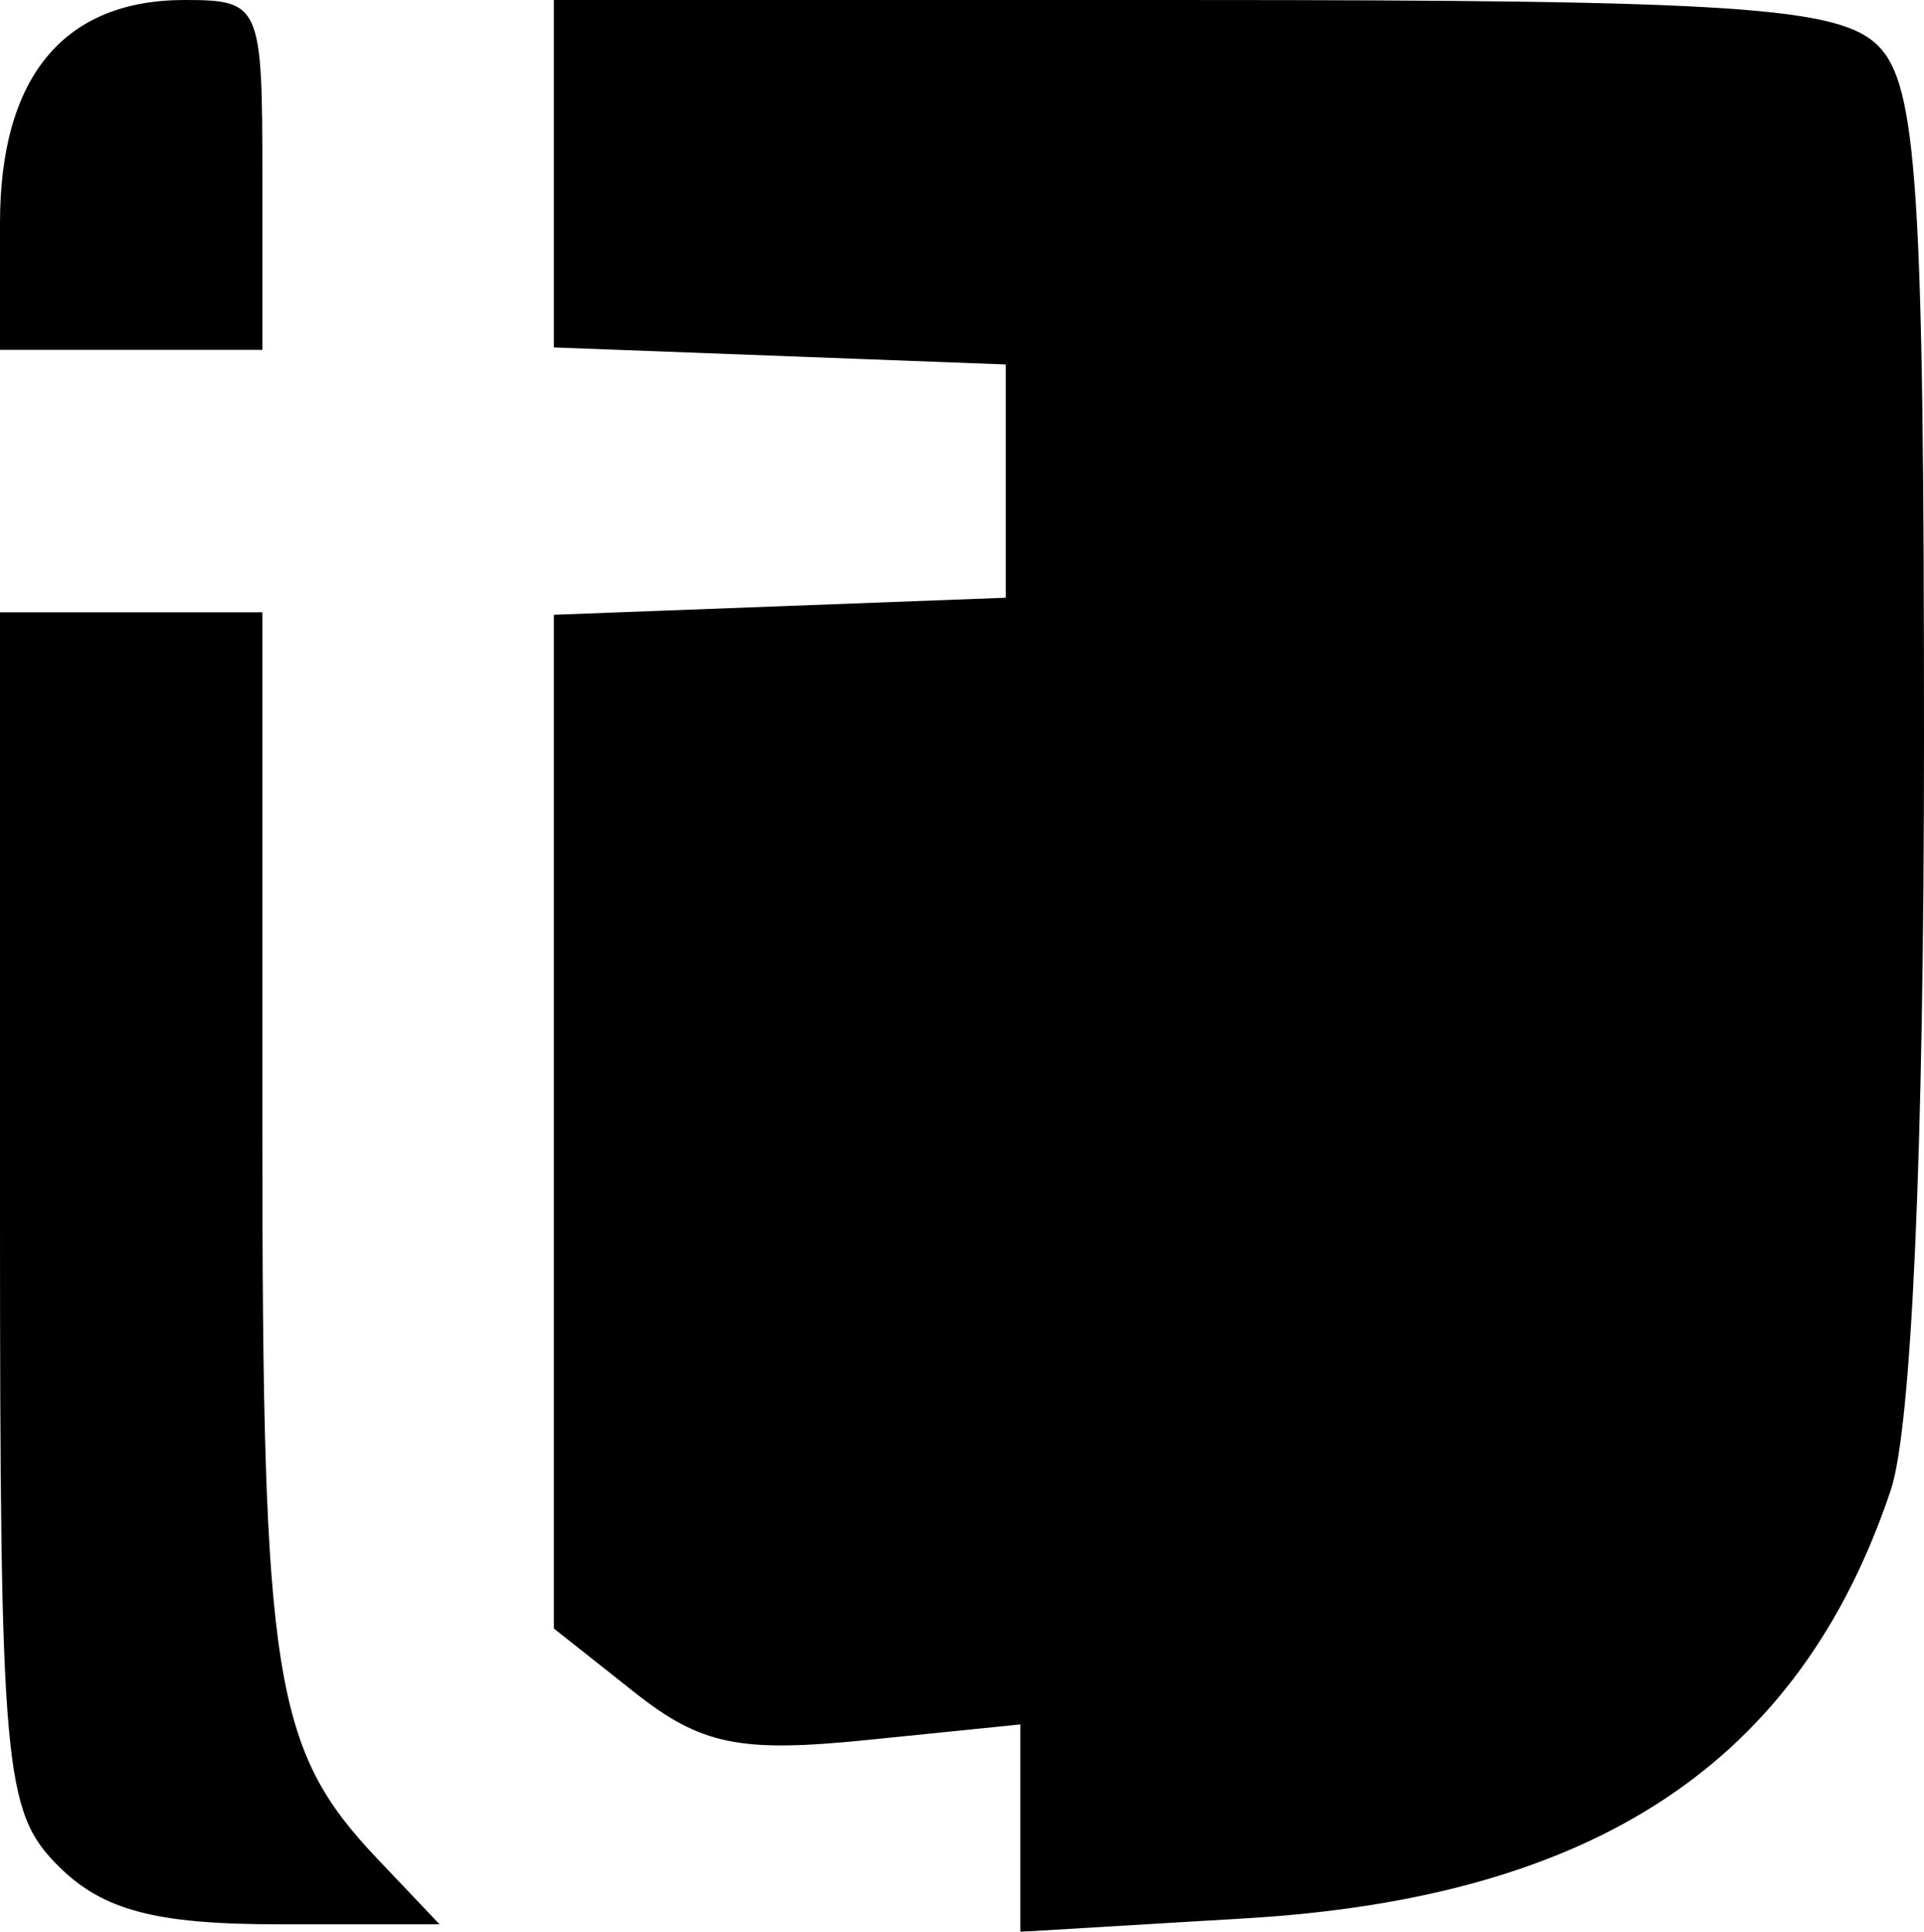 <?xml version="1.0" encoding="UTF-8" standalone="no"?>
<!-- Created with Inkscape (http://www.inkscape.org/) -->

<svg
   version="1.1"
   id="svg1"
   width="66"
   height="66.257"
   viewBox="0 0 66 66.257"
   xml:space="preserve"
   xmlns="http://www.w3.org/2000/svg"
   xmlns:svg="http://www.w3.org/2000/svg"><defs
     id="defs1"><filter
       style="color-interpolation-filters:sRGB"
       id="filter46949"
       x="0"
       y="0"
       width="1"
       height="1"><feColorMatrix
         type="hueRotate"
         values="180"
         result="color1"
         id="feColorMatrix46948" /><feColorMatrix
         values="-1 0 0 0 1 0 -1 0 0 1 0 0 -1 0 1 -0.21 -0.72 -0.07 1 0 "
         result="color2"
         id="feColorMatrix46949" /></filter></defs><g
     id="g1"
     transform="translate(-634.006,-222.116)"><path
       style="fill:#000000;filter:url(#filter46949)"
       d="m 636.006,286.116 c -1.87,-1.87 -2,-3.333 -2,-22.5 v -20.5 h 4.5 4.5 v 17.935 c 0,18.638 0.386,21.066 3.943,24.815 l 2.135,2.25 h -5.539 c -4.206,0 -6.02,-0.481 -7.539,-2 z m 33,-1.299 v -3.556 l -5.25,0.533 c -4.383,0.445 -5.704,0.173 -8,-1.645 l -2.75,-2.178 v -17.385 -17.385 l 7.75,-0.292 7.75,-0.292 v -4 -4 l -7.75,-0.292 -7.75,-0.292 v -5.958 -5.958 h 21.929 c 18.602,0 22.167,0.238 23.5,1.571 1.335,1.335 1.571,4.93 1.571,23.851 0,13.997 -0.423,23.543 -1.138,25.679 -3.125,9.335 -10.111,13.977 -22.112,14.693 l -7.75,0.463 z m -35,-55.046 c 0,-5.015 2.182,-7.655 6.329,-7.655 2.598,0 2.671,0.164 2.671,6 v 6 h -4.5 -4.5 z"
       id="path1" /></g></svg>
